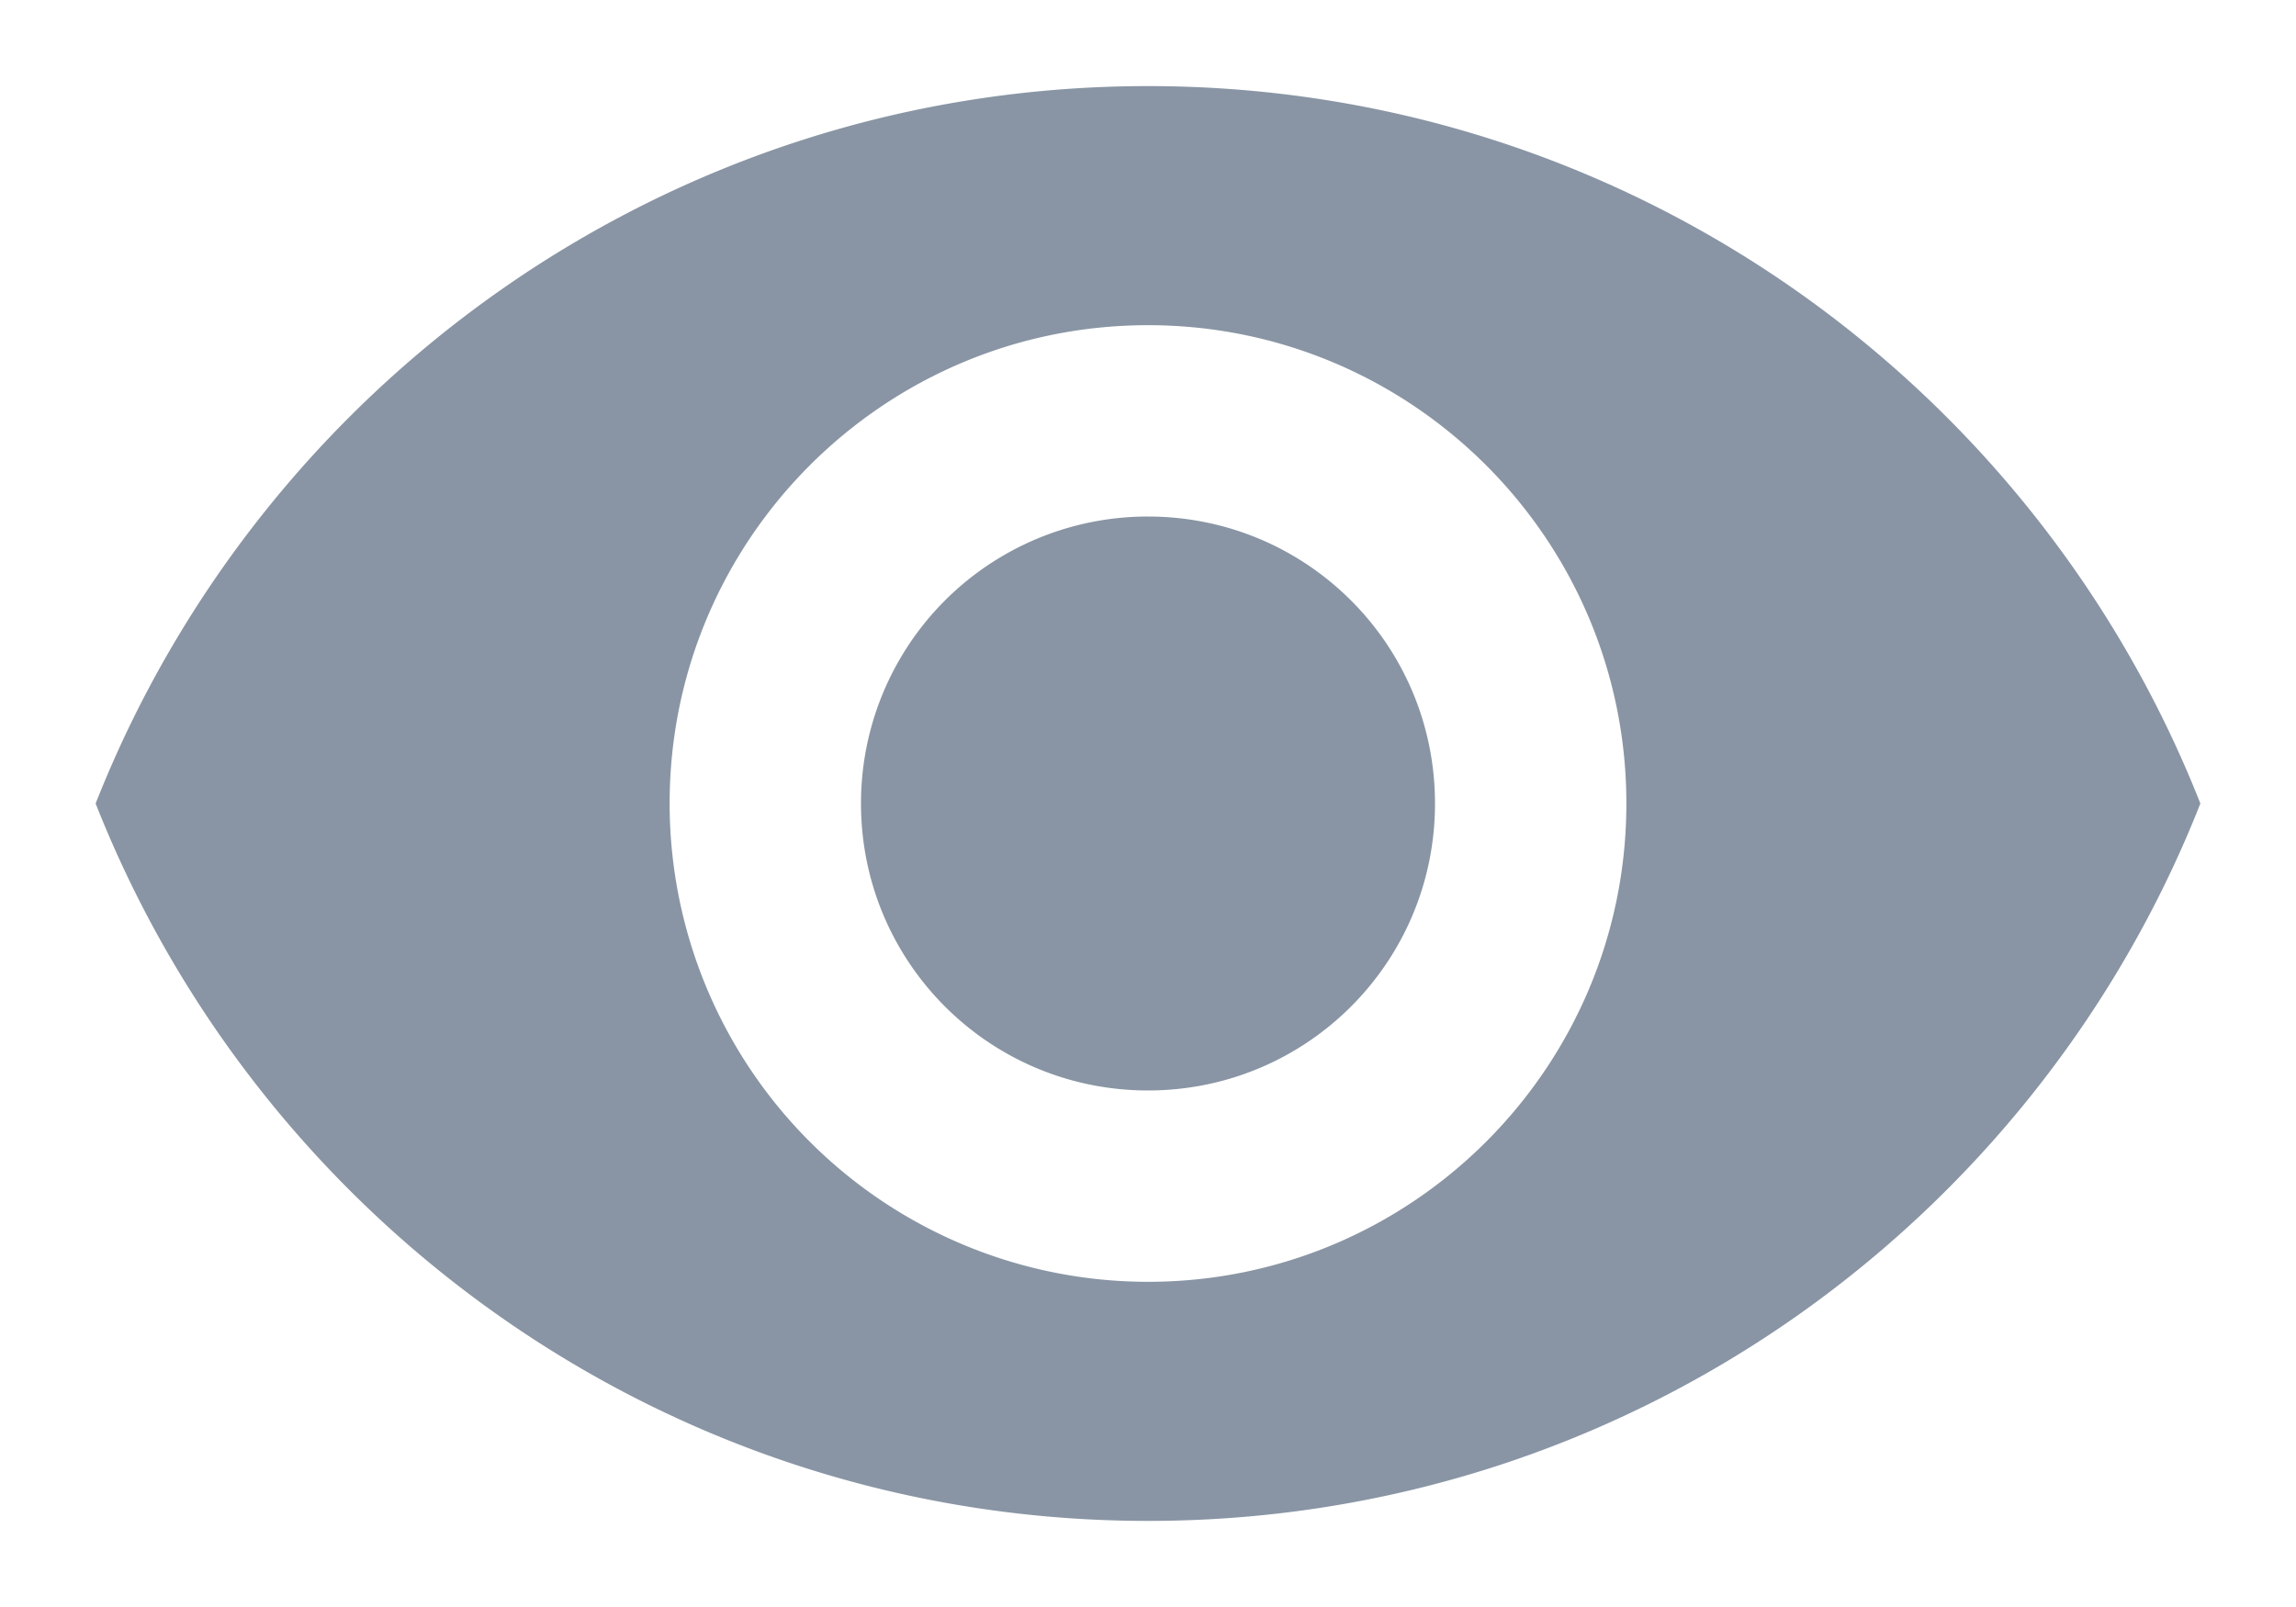 <svg xmlns="http://www.w3.org/2000/svg" width="20" height="14" viewBox="0 0 20 14">
    <g fill="none" fill-rule="evenodd">
        <path d="M0-3h20v20H0z"/>
        <path fill="#8995A4" fill-rule="nonzero" d="M10 .75C5.833.75 2.275 3.342.833 7c1.442 3.658 5 6.25 9.167 6.25s7.725-2.592 9.167-6.25C17.725 3.342 14.167.75 10 .75zm0 10.417A4.168 4.168 0 0 1 5.833 7C5.833 4.7 7.7 2.833 10 2.833S14.167 4.7 14.167 7 12.3 11.167 10 11.167zM10 4.5A2.497 2.497 0 0 0 7.5 7c0 1.383 1.117 2.5 2.5 2.5s2.5-1.117 2.5-2.5-1.117-2.5-2.5-2.5z"/>
    </g>
</svg>
